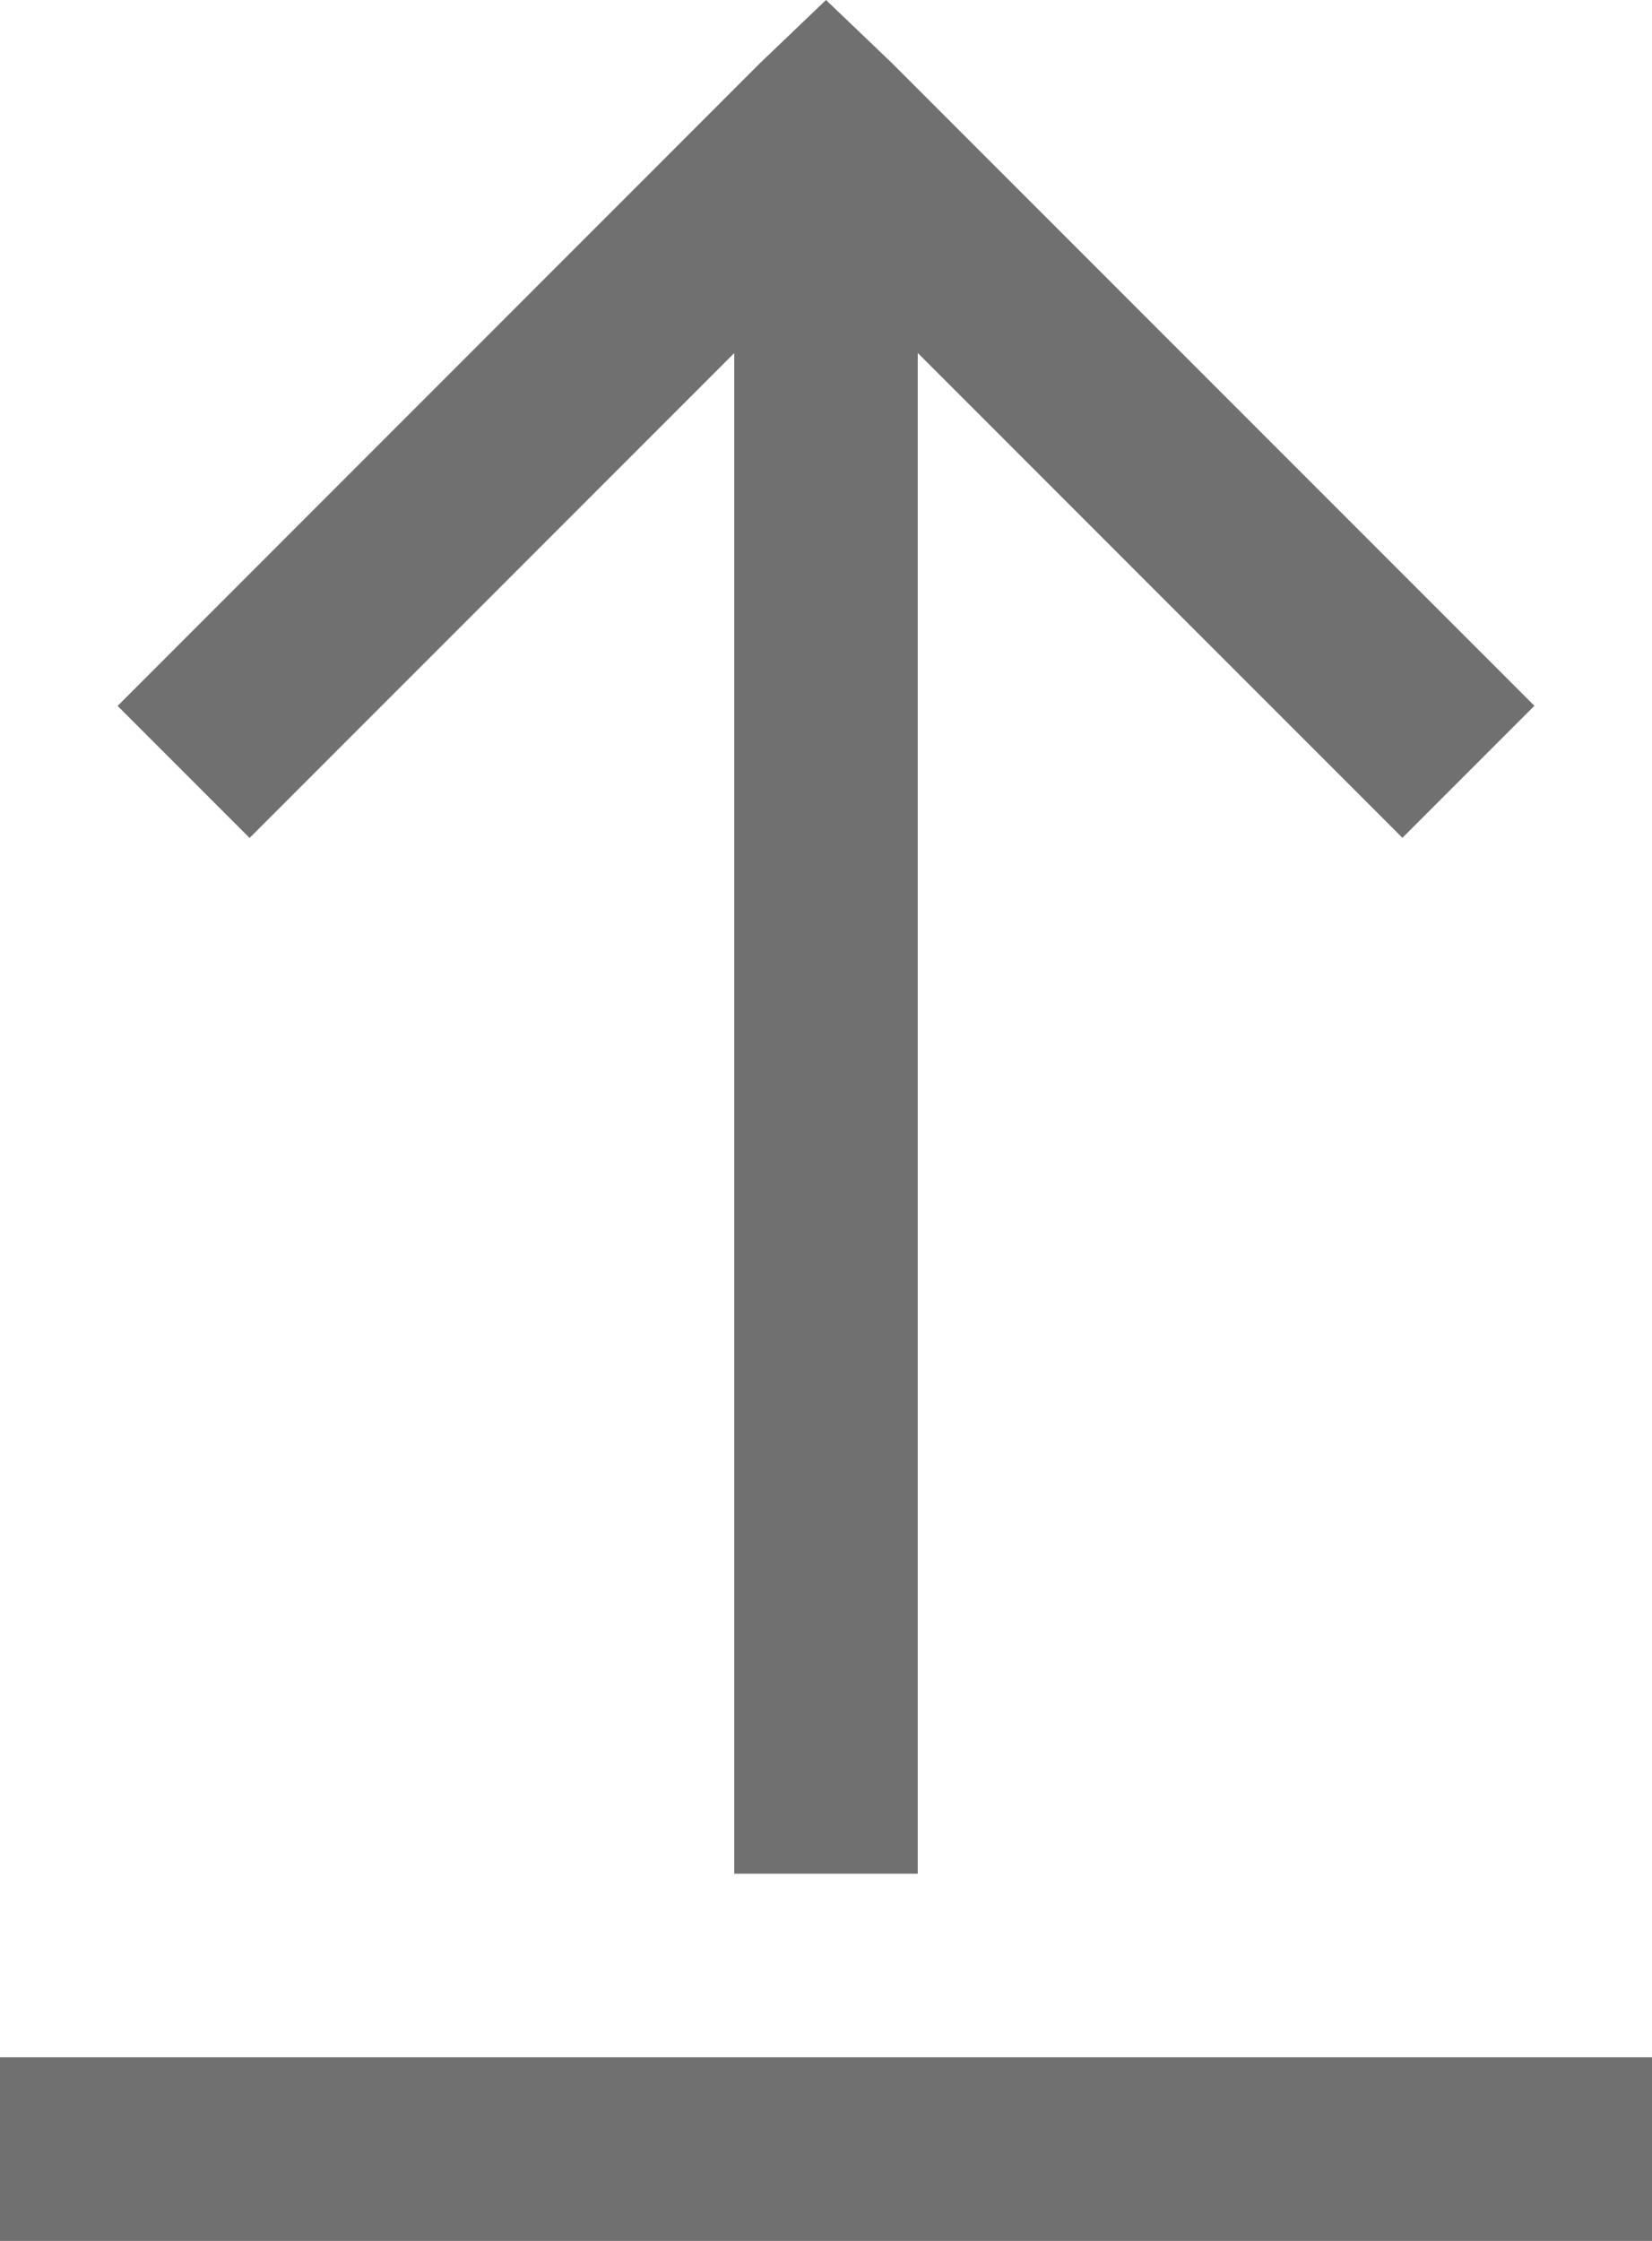 <svg xmlns="http://www.w3.org/2000/svg" width="12.656" height="17.161" viewBox="0 0 12.656 17.161">
  <path id="Path_95184" data-name="Path 95184" d="M11.25-17.161l-.505.483L5.823-11.755l1.011,1.011,3.713-3.713V-2.812h1.406V-14.458l3.713,3.713,1.011-1.011-4.922-4.922ZM4.922-1.406V0H17.578V-1.406Z" transform="translate(-4.922 17.161)" fill="#707070"/>
</svg>
